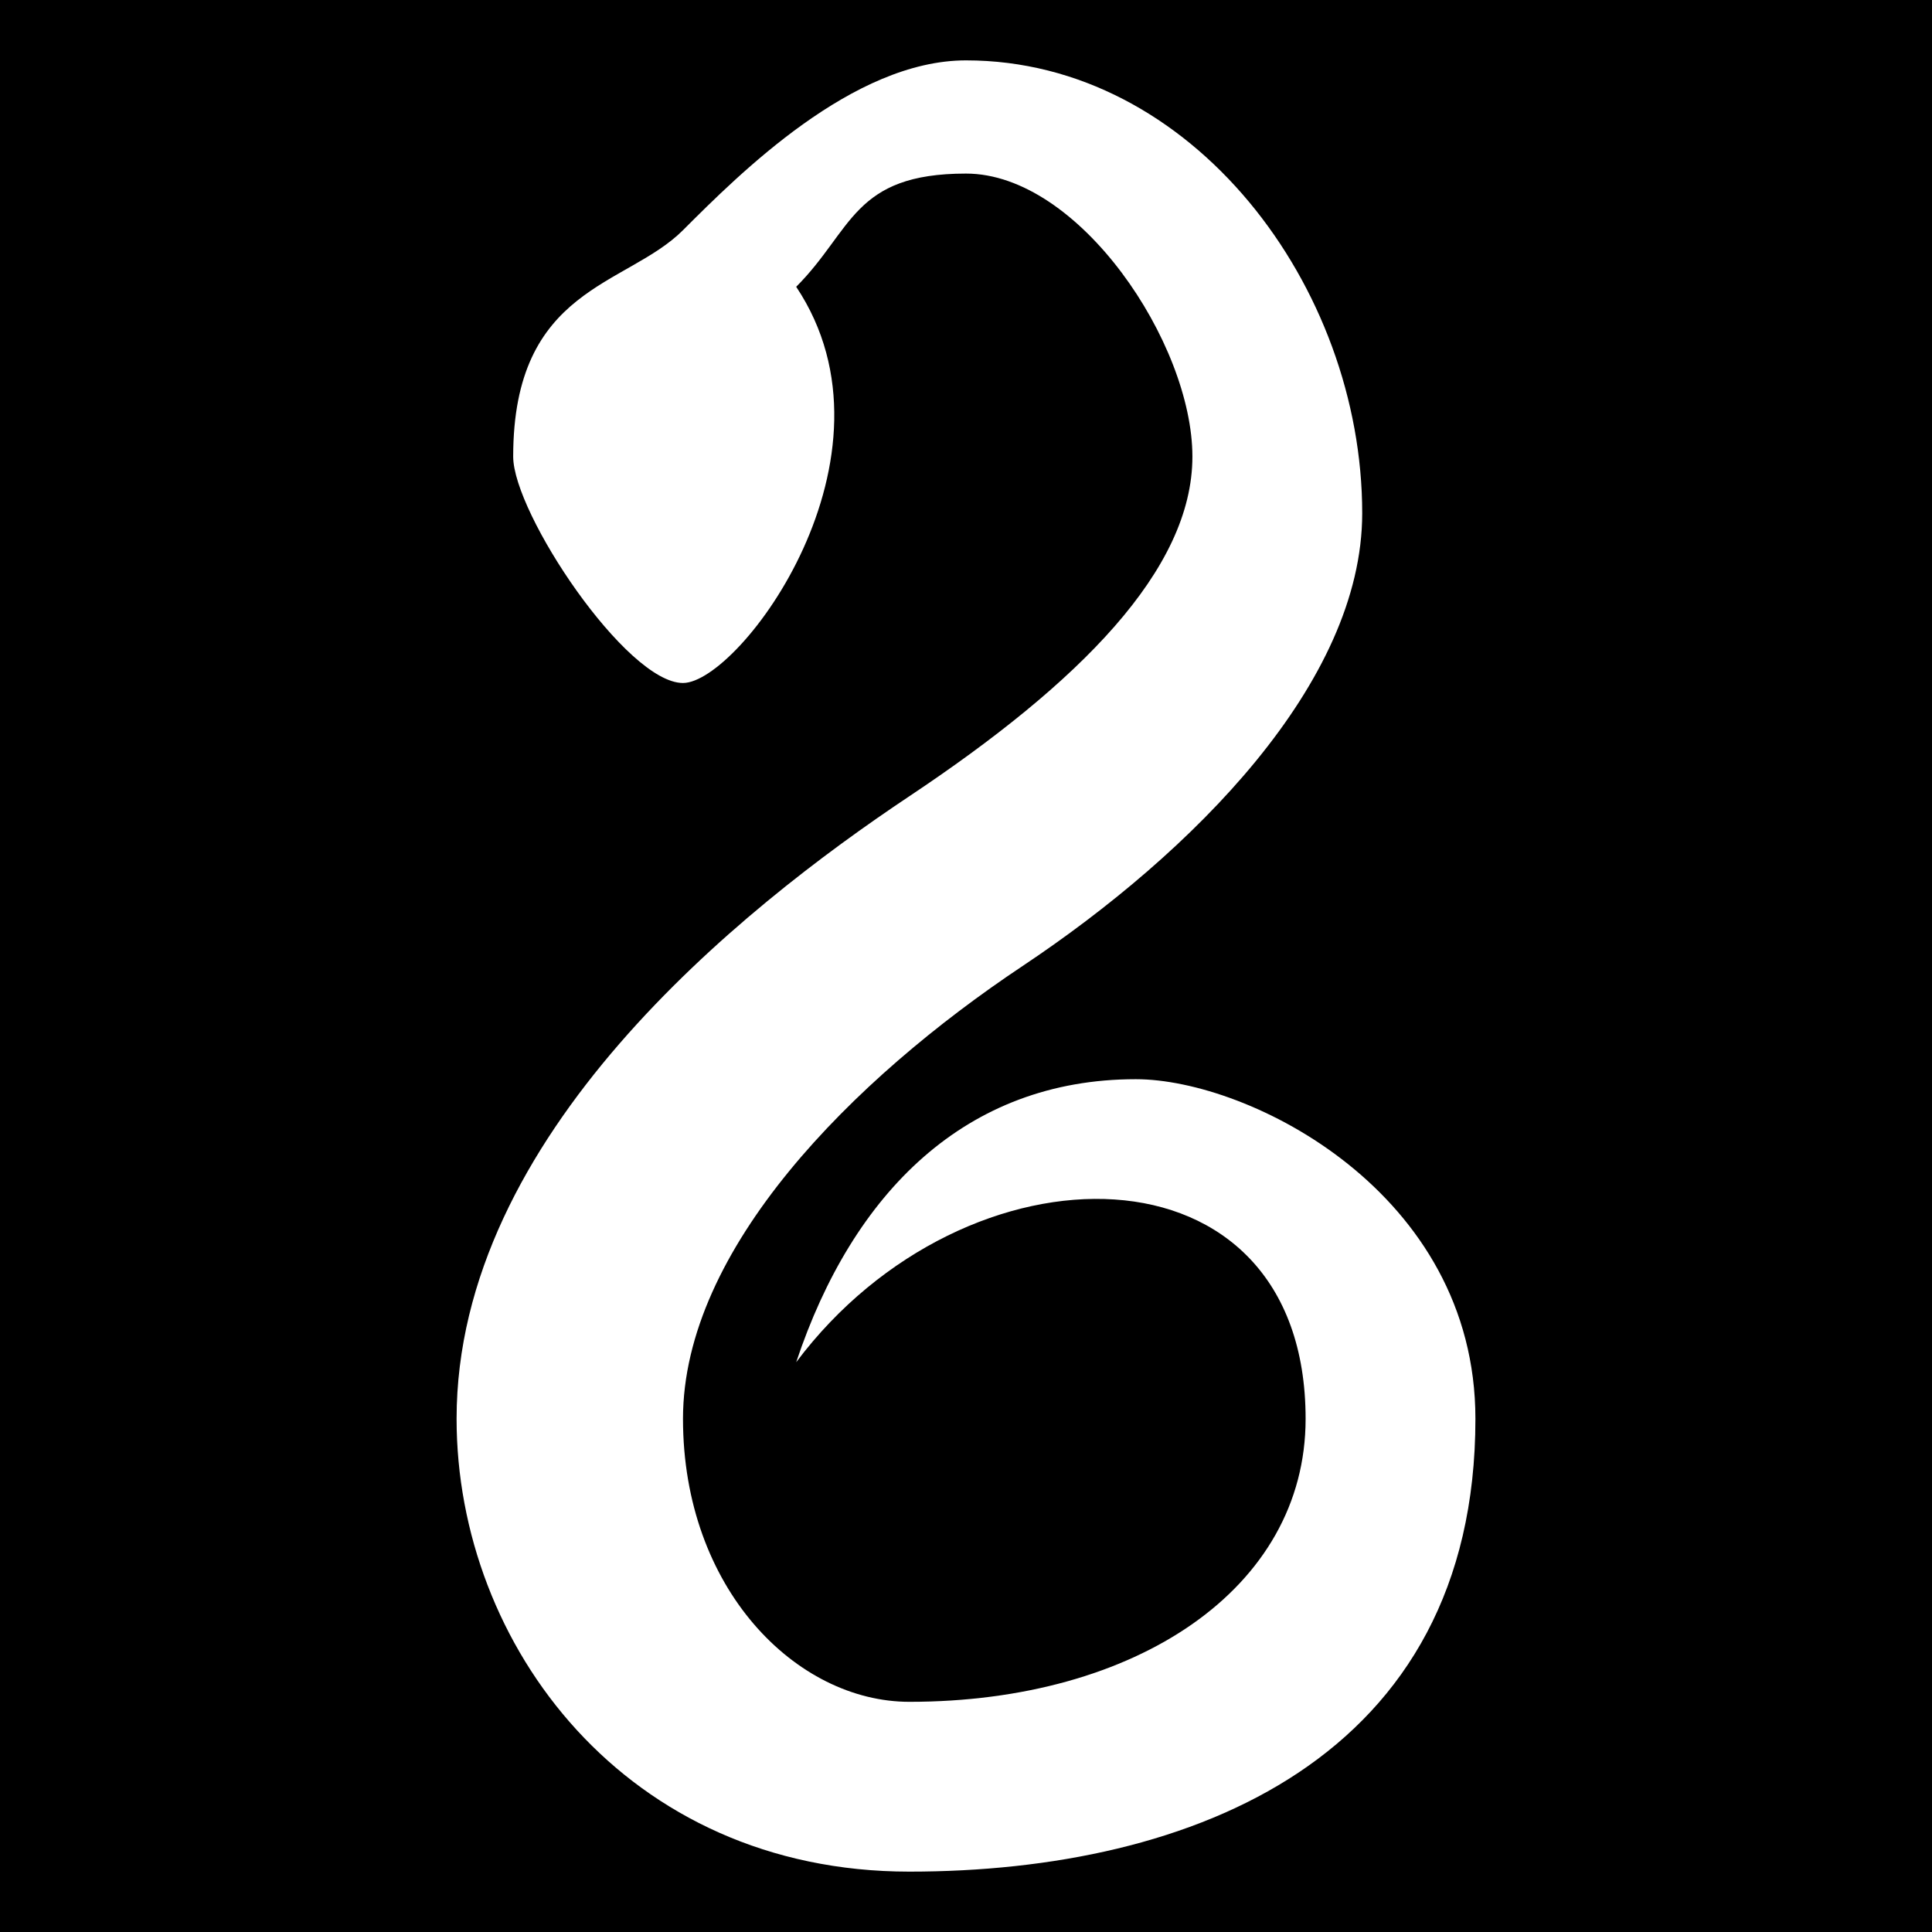 <svg xmlns="http://www.w3.org/2000/svg" viewBox="0 0 512 512" width="512" height="512"><path d="M0 0h512v512H0z"/><path fill="#fff" d="M181 181c15 0 60-60 30-105 15-15 15-30 45-30s60 45 60 75-30 60-75 90-120 90-120 165c0 60 45 120 120 120s150-30 150-120c0-60-60-90-90-90-45 0-75 30-90 75 45-60 135-60 135 15 0 45-45 75-105 75-30 0-60-30-60-75s45-90 90-120 90-75 90-120c0-60-45-120-105-120-30 0-60 30-75 45s-45 15-45 60c0 15 30 60 45 60z"/></svg>